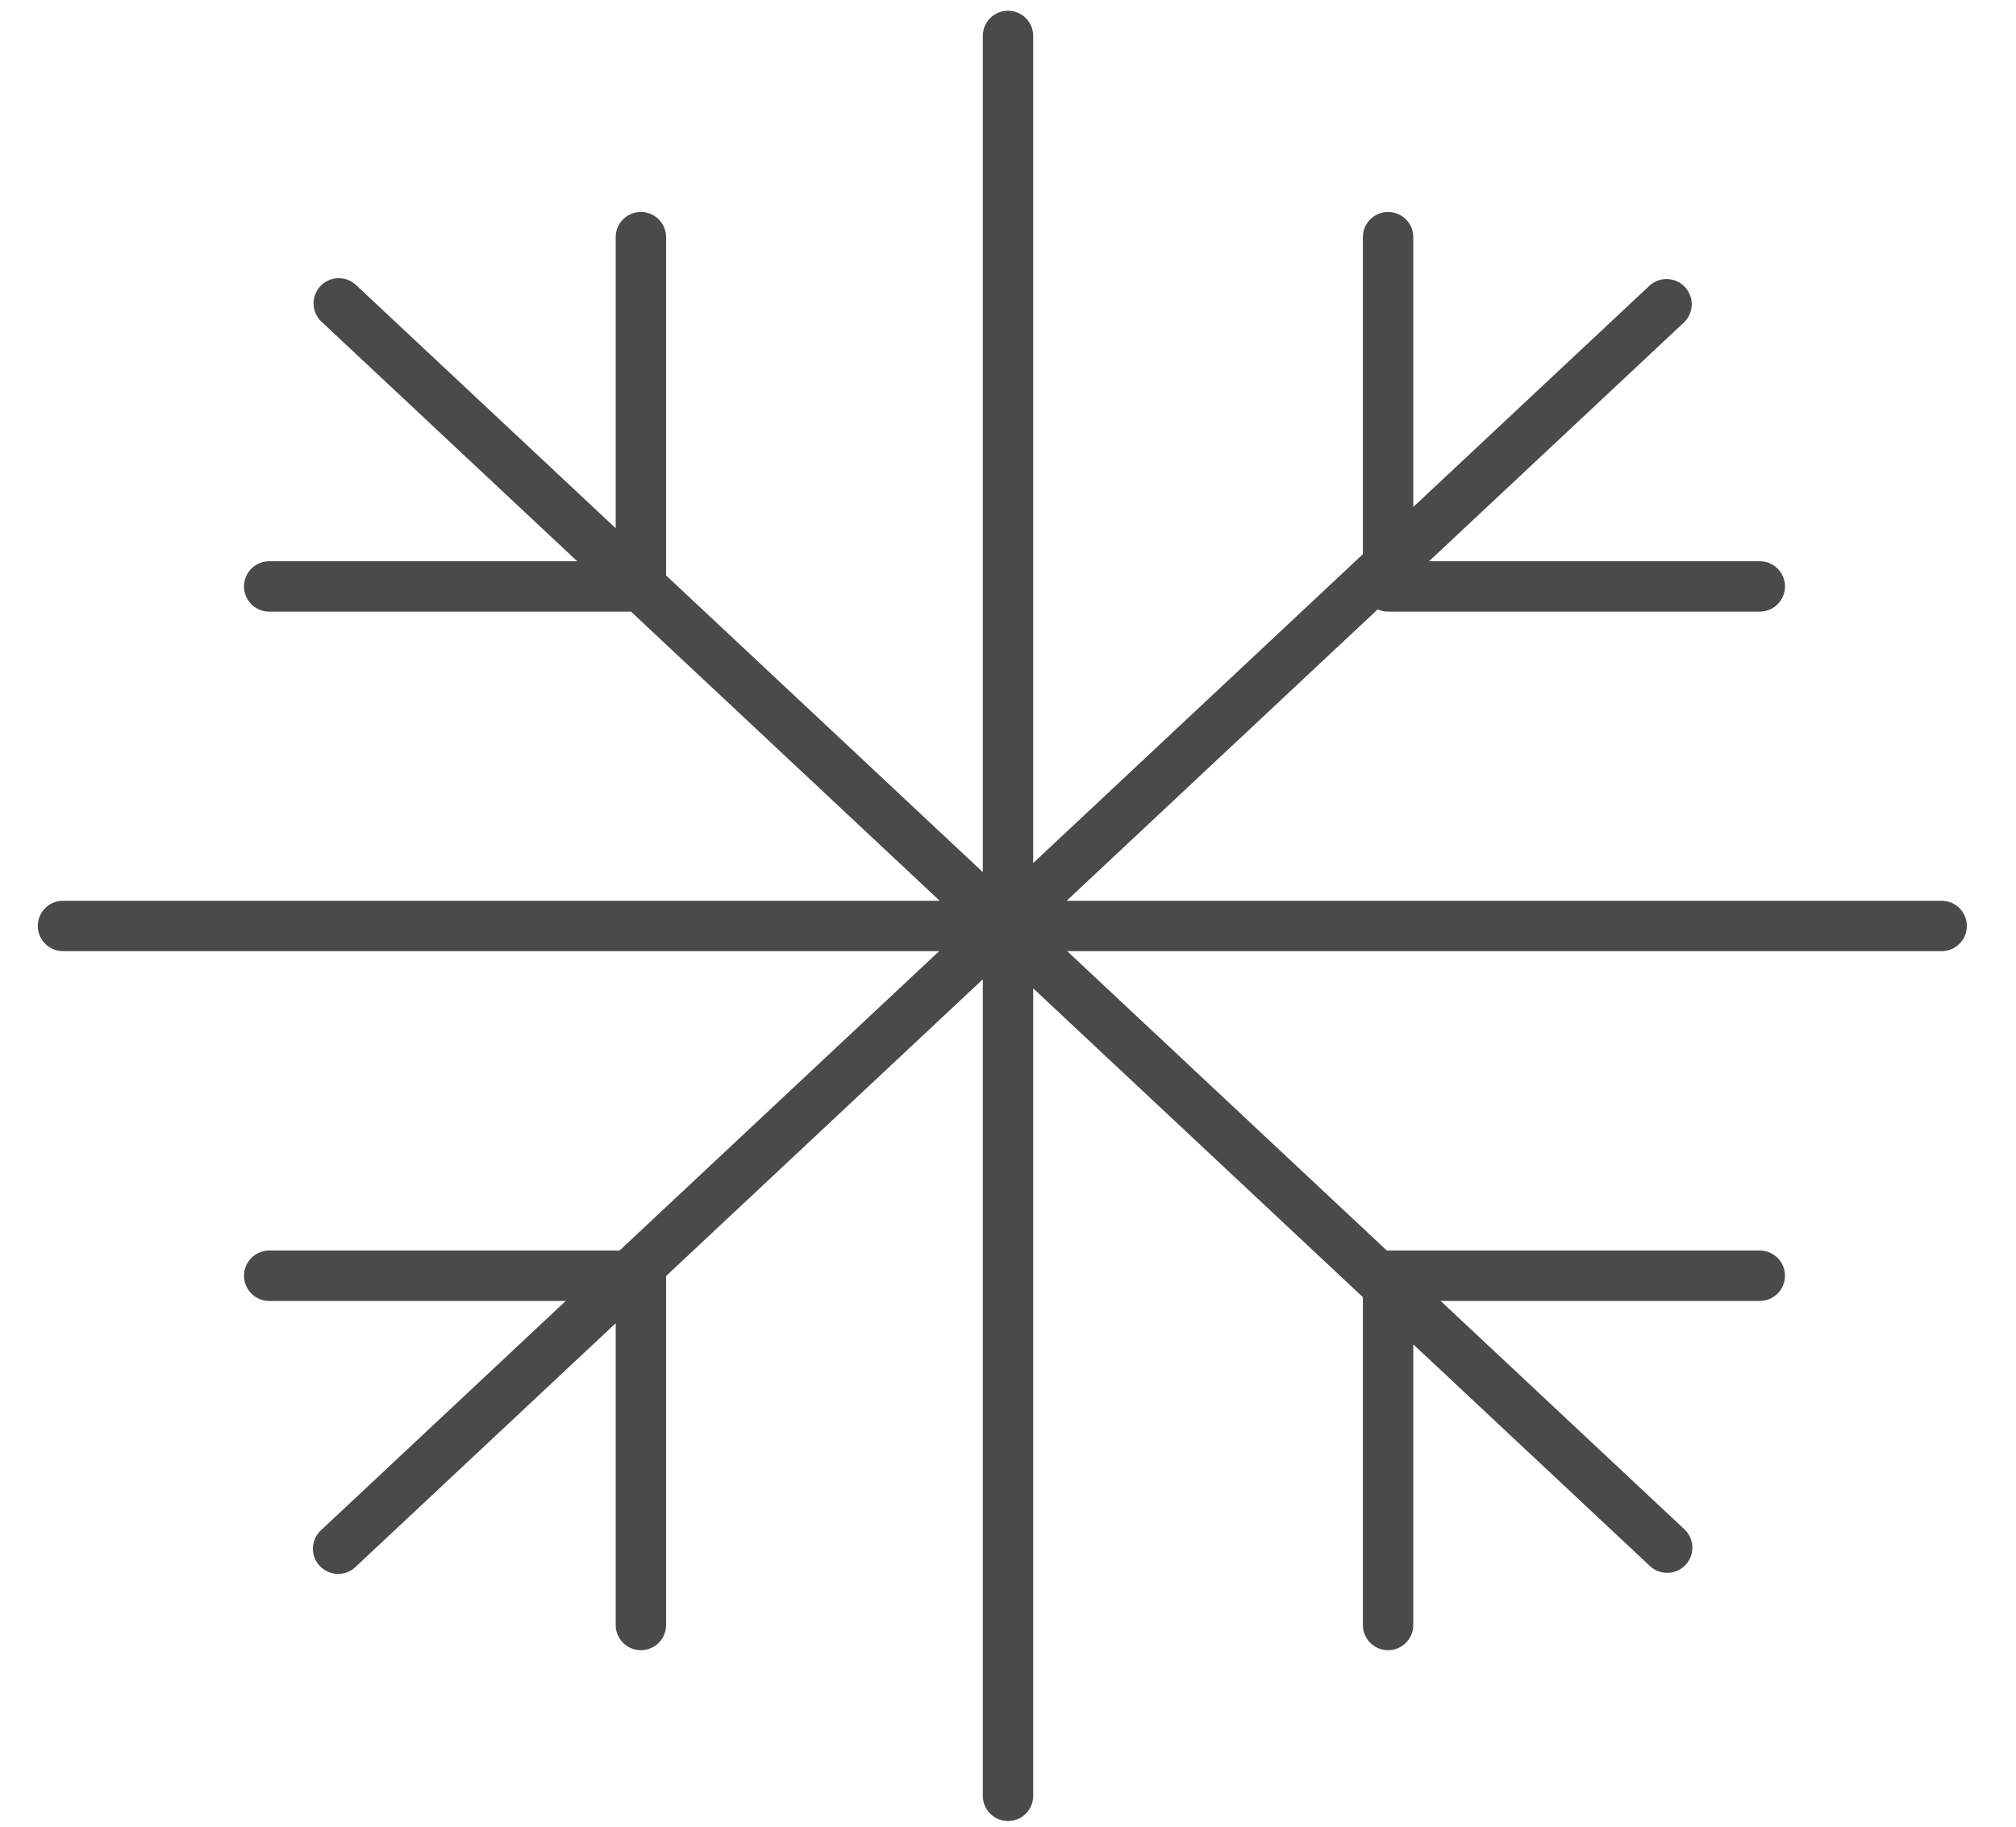 <svg width="32" height="29" viewBox="0 0 32 29" xmlns="http://www.w3.org/2000/svg"><title>ic_ac</title><g stroke="#4A4A4A" stroke-width=".8" fill="none" fill-rule="evenodd" stroke-linecap="round" stroke-linejoin="round"><path d="M16 28.51V.57M30.82 14.7H1M26.453 4.83L5.367 24.587M5.377 4.816L26.463 24.57M4.273 9.31h5.9V3.765M27.933 9.31h-5.9V3.765M4.273 20.253h5.9v5.545M27.933 20.253h-5.9v5.545"/></g></svg>